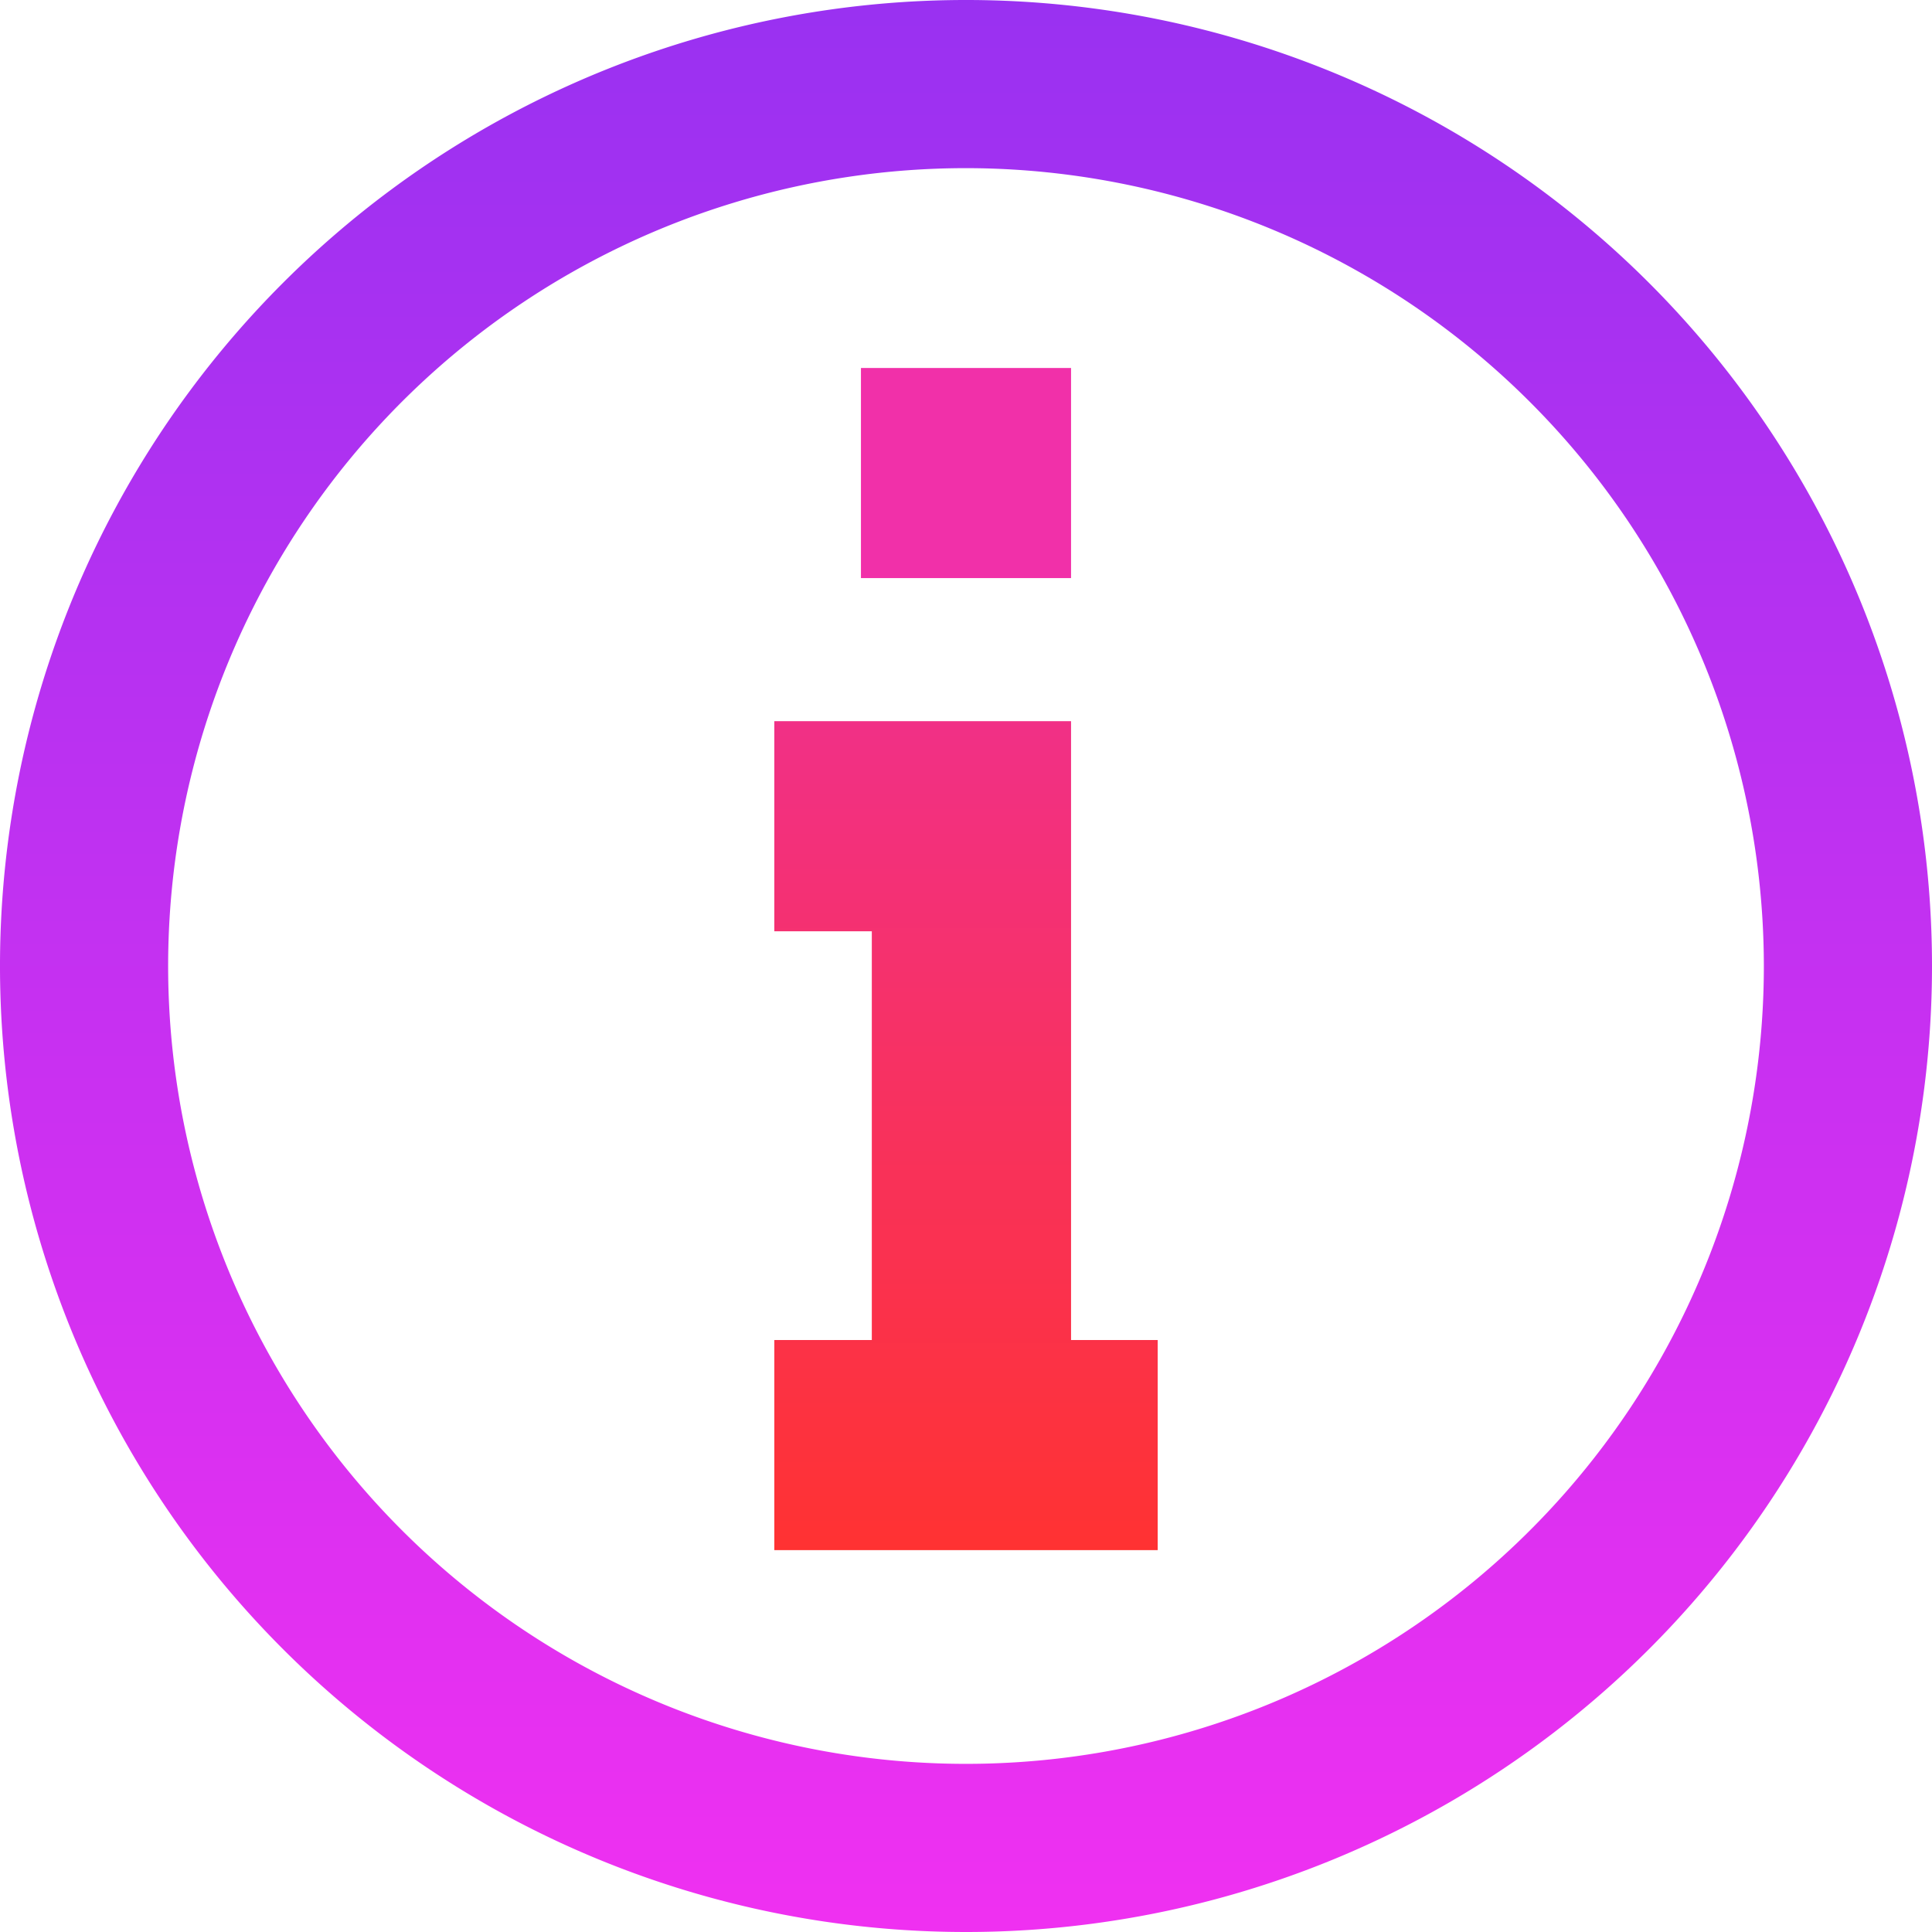 <?xml version="1.0" ?>
<svg stroke="none" stroke-width="0" viewBox="0 0 64 64" xmlns="http://www.w3.org/2000/svg">
    <defs>
        <linearGradient id="pathGradient" x1="0%" y1="0%" x2="0%" y2="100%">
            <stop offset="0%" style="stop-color: #9931f1; stop-opacity: 1" />
            <stop offset="100%" style="stop-color: #f030f1; stop-opacity: 1" />
        </linearGradient>
        <linearGradient id="pathGradient1" x1="0%" y1="0%" x2="0%" y2="100%">
            <stop offset="0%" style="stop-color: #f13086; stop-opacity: 1" />
            <stop offset="100%" style="stop-color: #ff3232; stop-opacity: 1" />
        </linearGradient>
    </defs>
    <path
    fill="url(#pathGradient)"
        d="M64,32A32,32,0,1,0,32,64,32,32,0,0,0,64,32Zm-5.57,0A26.43,26.43,0,1,1,32,5.57,26.45,26.45,0,0,1,58.43,32Z" />
    <rect fill="#f130a9" height="6.96" width="6.96" x="28.52" y="12.19" />
    <polygon fill="url(#pathGradient1)"
        points="35.48 44.39 35.48 30.85 35.48 23.89 28.88 23.89 25.65 23.89 25.65 30.85 28.88 30.85 28.88 44.39 25.65 44.39 25.65 51.35 28.88 51.35 35.48 51.35 38.35 51.35 38.35 44.39 35.48 44.39" />
</svg>